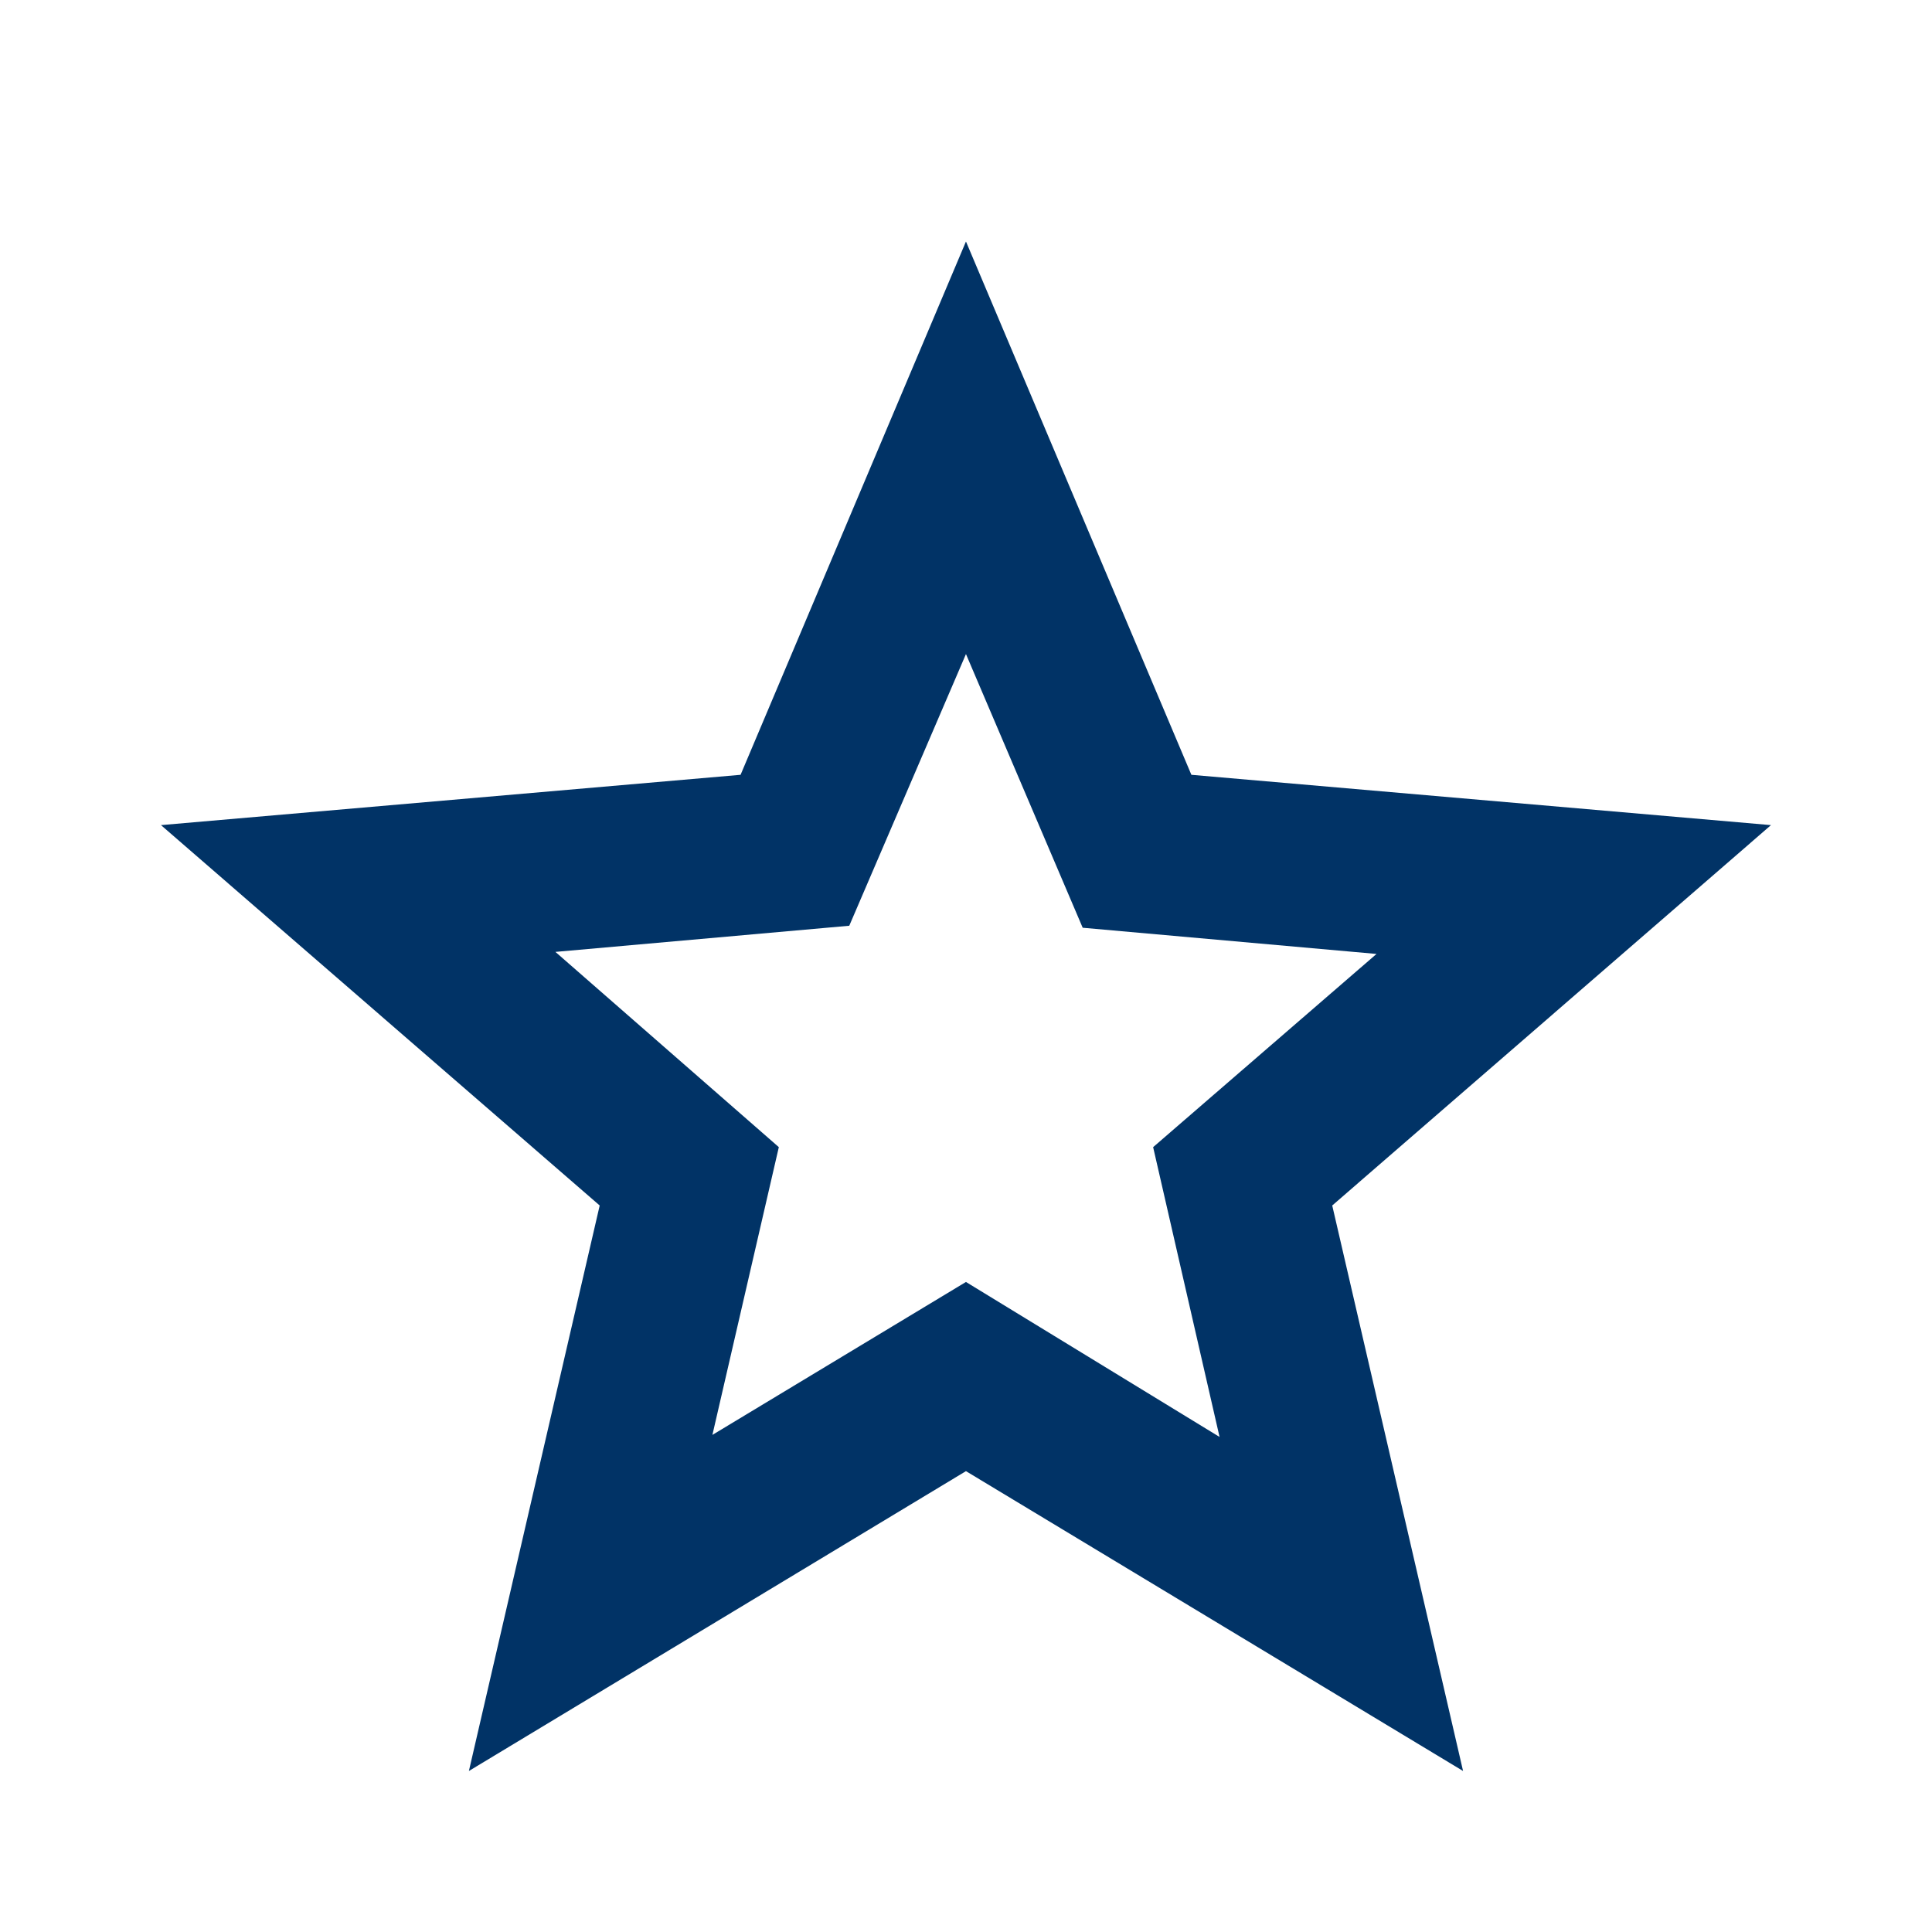 <svg xmlns="http://www.w3.org/2000/svg" width="50" height="50" viewBox="0 0 50 50" fill="none">
  <mask id="mask0_6_906" style="mask-type:alpha" maskUnits="userSpaceOnUse" x="0" y="0" width="50" height="50">
    <rect width="50" height="50" fill="#D9D9D9"/>
  </mask>
  <g mask="url(#mask0_6_906)">
    <path d="M18.437 37.135L24.999 33.177L31.562 37.188L29.843 29.688L35.624 24.688L28.02 24.01L24.999 16.927L21.979 23.958L14.374 24.635L20.156 29.688L18.437 37.135ZM12.135 45.833L15.52 31.198L4.166 21.354L19.166 20.052L24.999 6.25L30.833 20.052L45.833 21.354L34.478 31.198L37.864 45.833L24.999 38.073L12.135 45.833Z" fill="#013366"/>
  </g>
</svg>